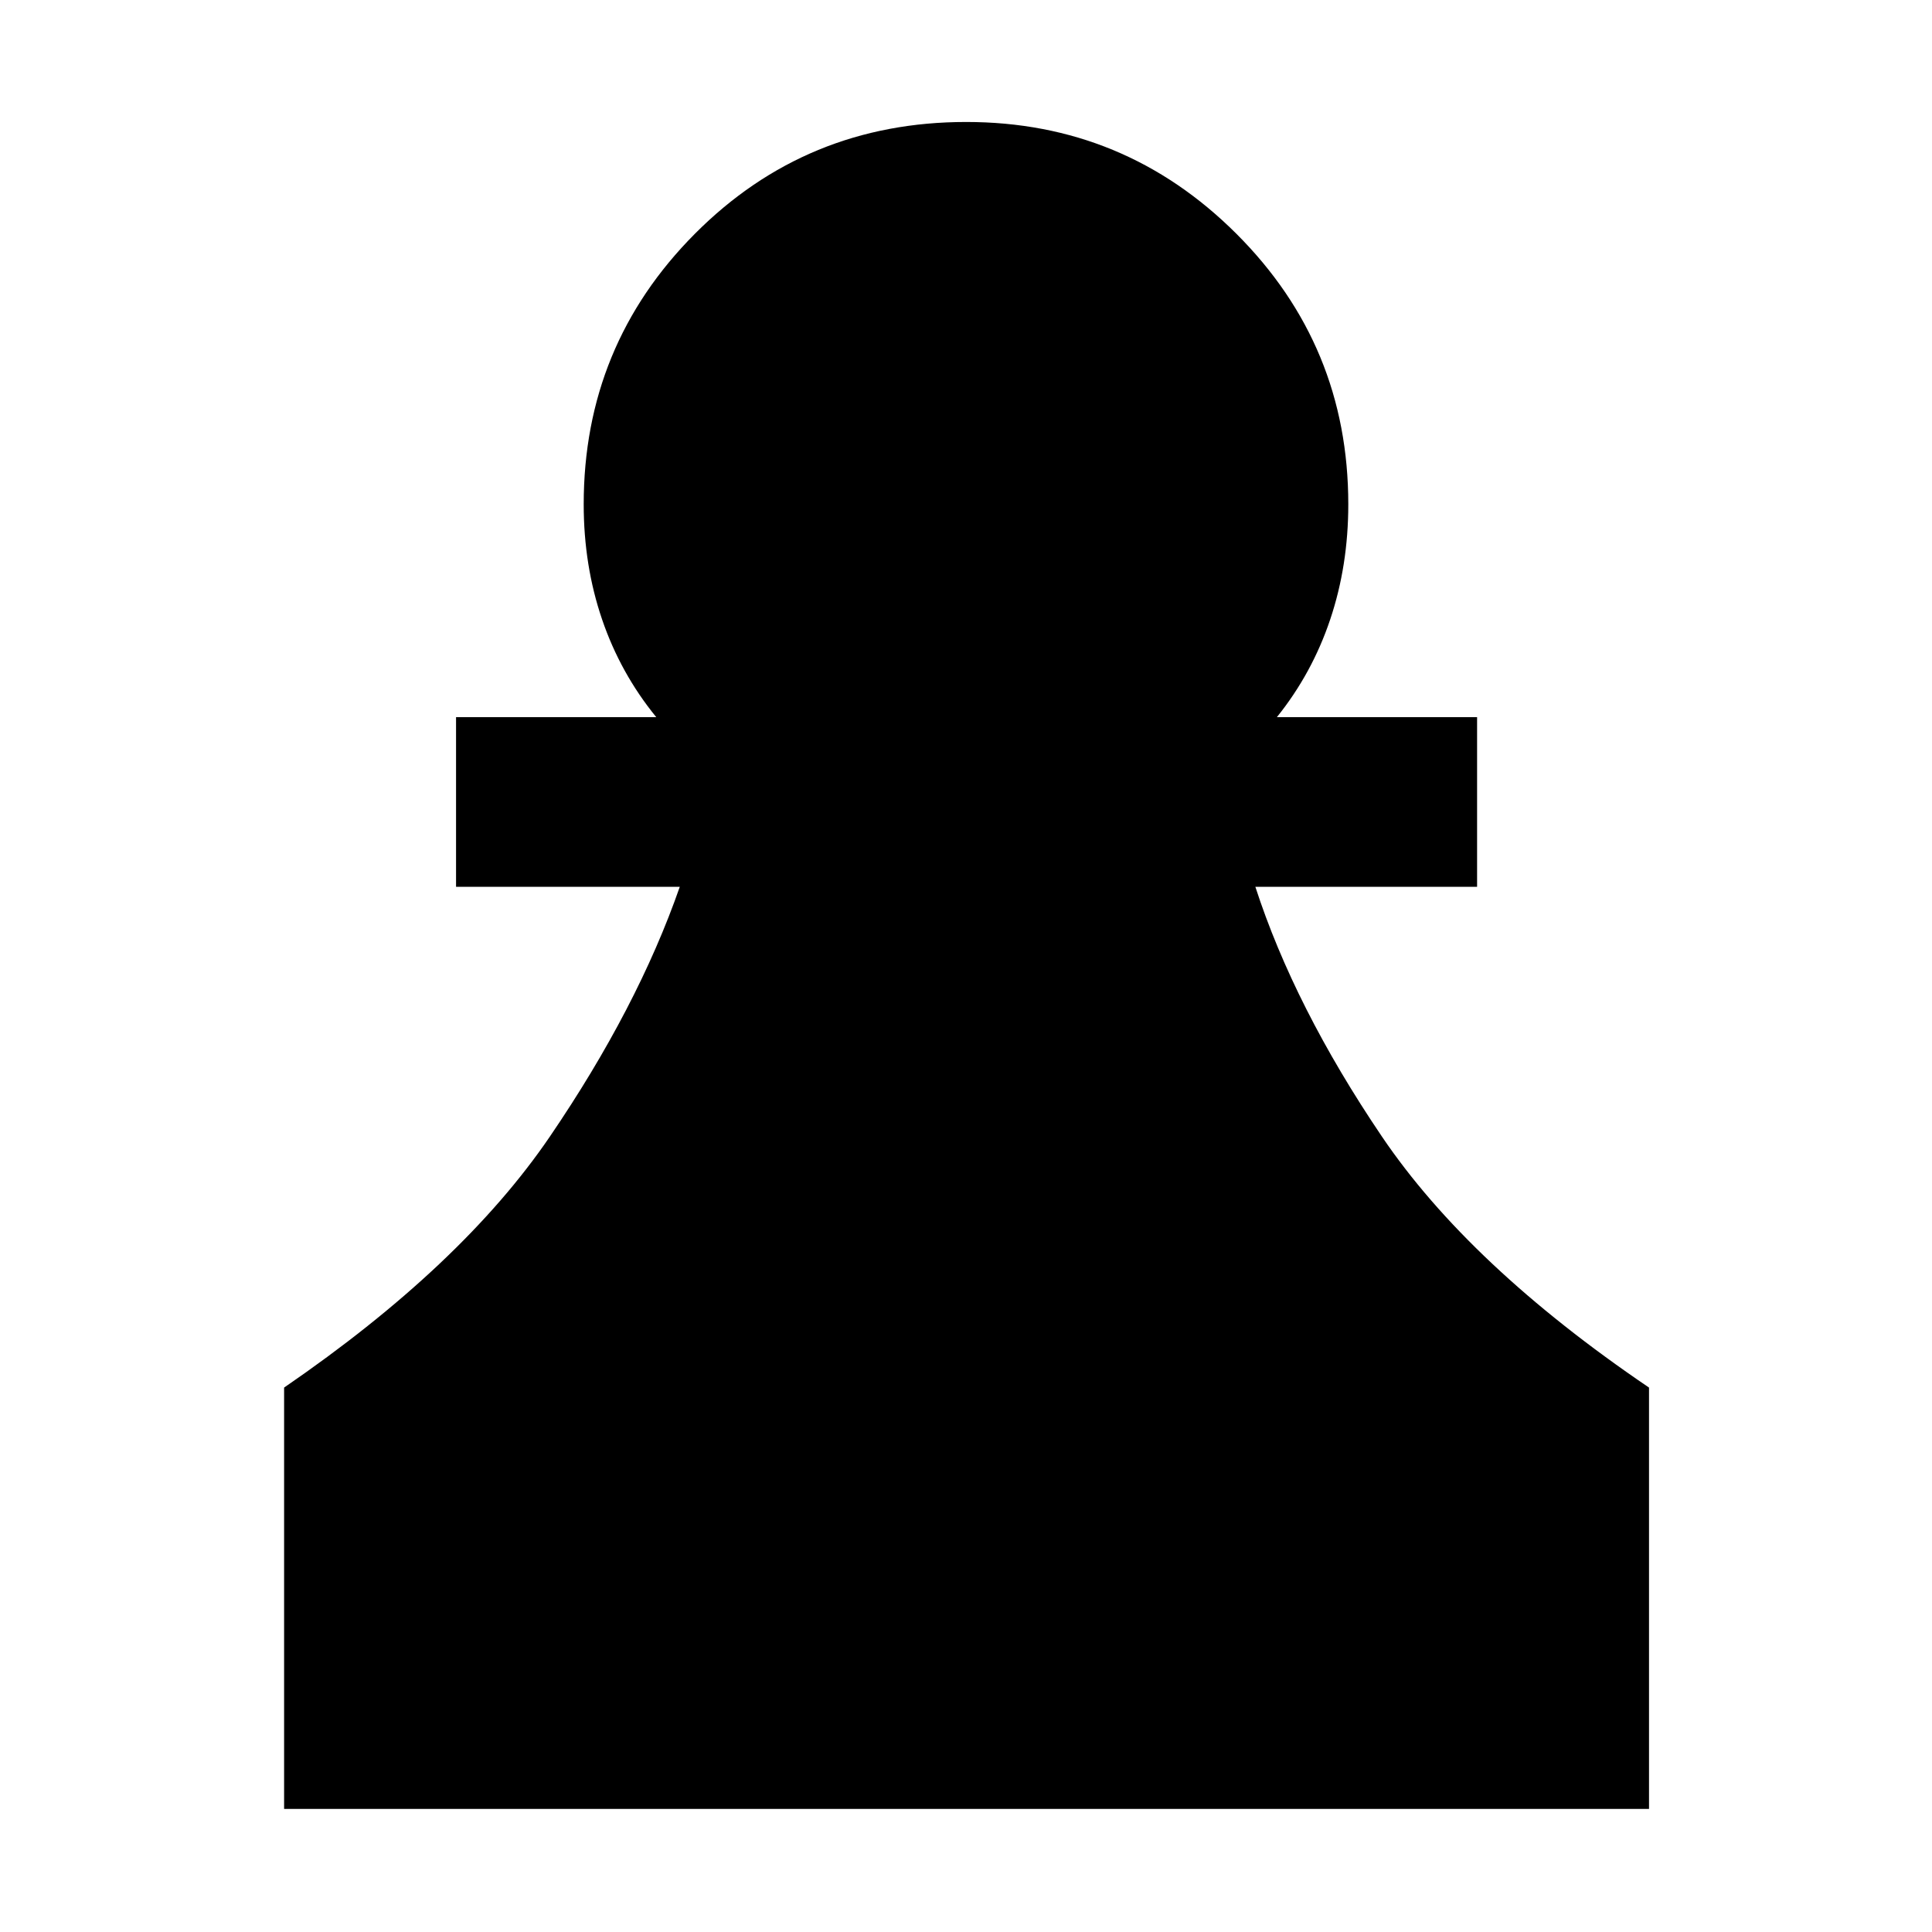 <svg xmlns="http://www.w3.org/2000/svg" height="48" viewBox="0 -960 960 960" width="48"><path d="M141.17-61.17v-209.35q88.39-60.65 132.03-124.68 43.63-64.03 64.58-124.15H226.61v-84.3h99.48q-17.8-21.82-26.92-48.57-9.13-26.74-9.13-57.21 0-78.91 55.28-134.44 55.27-55.52 134.78-55.52 78.6 0 134.23 55.52 55.63 55.53 55.63 134.44 0 30.47-8.98 57.21-8.97 26.75-26.5 48.57h99.48v84.3H623.78q19.39 59.79 62.81 123.98 43.41 64.2 132.8 124.85v209.35H141.17Z"/></svg>